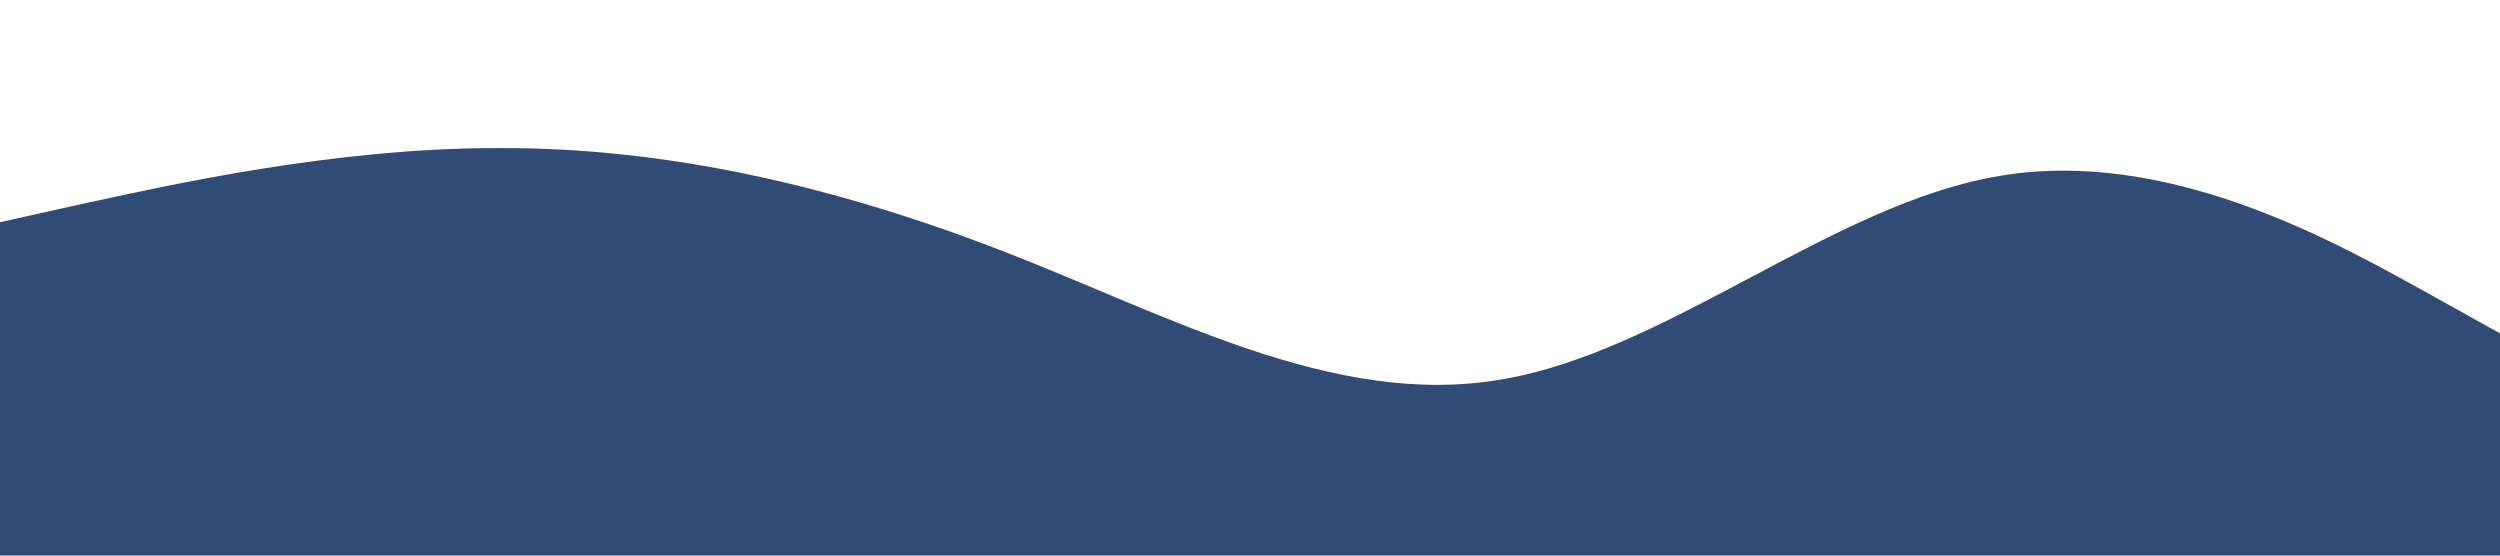 <svg xmlns="http://www.w3.org/2000/svg" viewBox="0 0 1440 320"><path fill="#304B76" fill-opacity="1" d="M0,128L48,117.3C96,107,192,85,288,85.3C384,85,480,107,576,144C672,181,768,235,864,218.7C960,203,1056,117,1152,101.3C1248,85,1344,139,1392,165.3L1440,192L1440,320L1392,320C1344,320,1248,320,1152,320C1056,320,960,320,864,320C768,320,672,320,576,320C480,320,384,320,288,320C192,320,96,320,48,320L0,320Z"></path></svg>